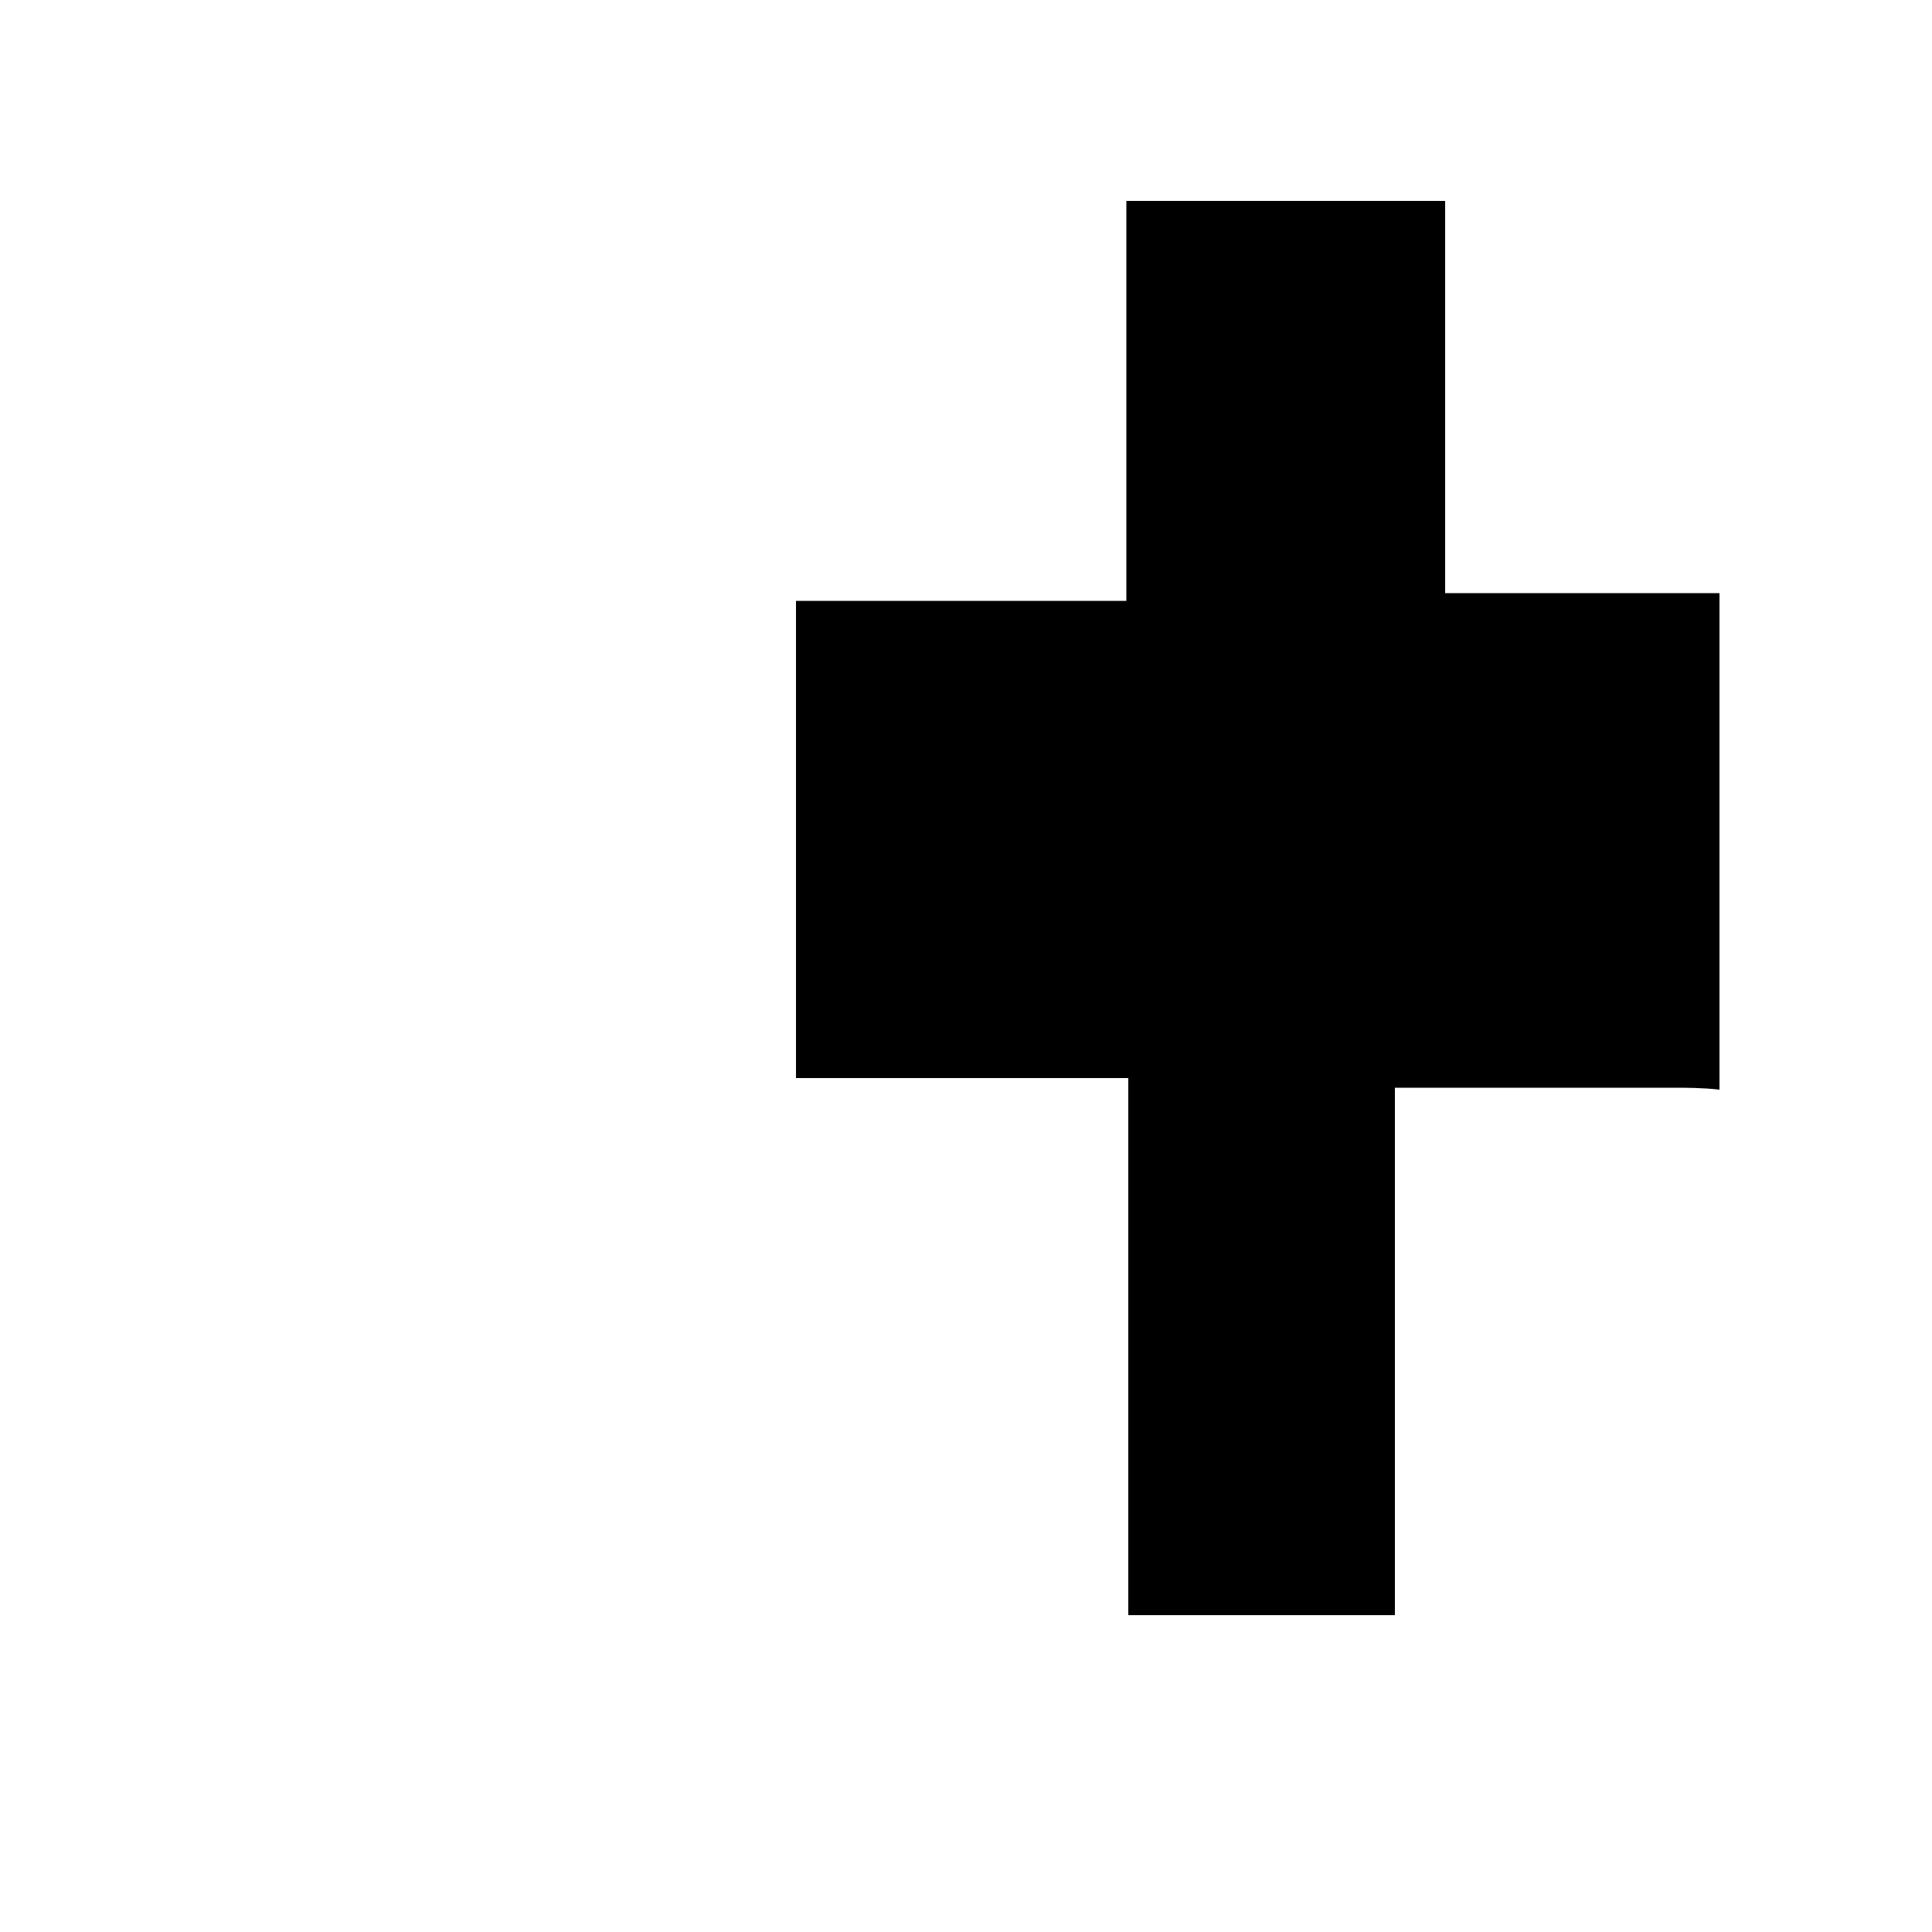 <?xml version="1.0" encoding="UTF-8" standalone="no"?>
<svg xmlns="http://www.w3.org/2000/svg" width="100" height="100" viewBox="0 0 100 100">
  <path d="M86.6,56.3c-4.2,0-7.5,0-11.7,0c-0.1,0-2.6,0-2.7,0c0,9.1,0,18.2,0,27.3c-1.6,0-3.2,0-4.8,0c-3,0-6,0-9,0
      c0-9.2,0-18.4,0-27.8c-5.7,0-11.4,0-17.2,0c0-8.2,0-16.3,0-24.7c5.7,0,11.3,0,17.1,0c0-4,0-8,0-12c0-2.9,0-5.8,0-8.7
      c5.5,0,11,0,16.5,0c0,6.7,0,13.5,0,20.3c4.8,0,9.5,0,14.2,0c0,8.6,0,17.2,0,25.7C88.1,56.3,87.3,56.3,86.6,56.3z"/>
</svg>